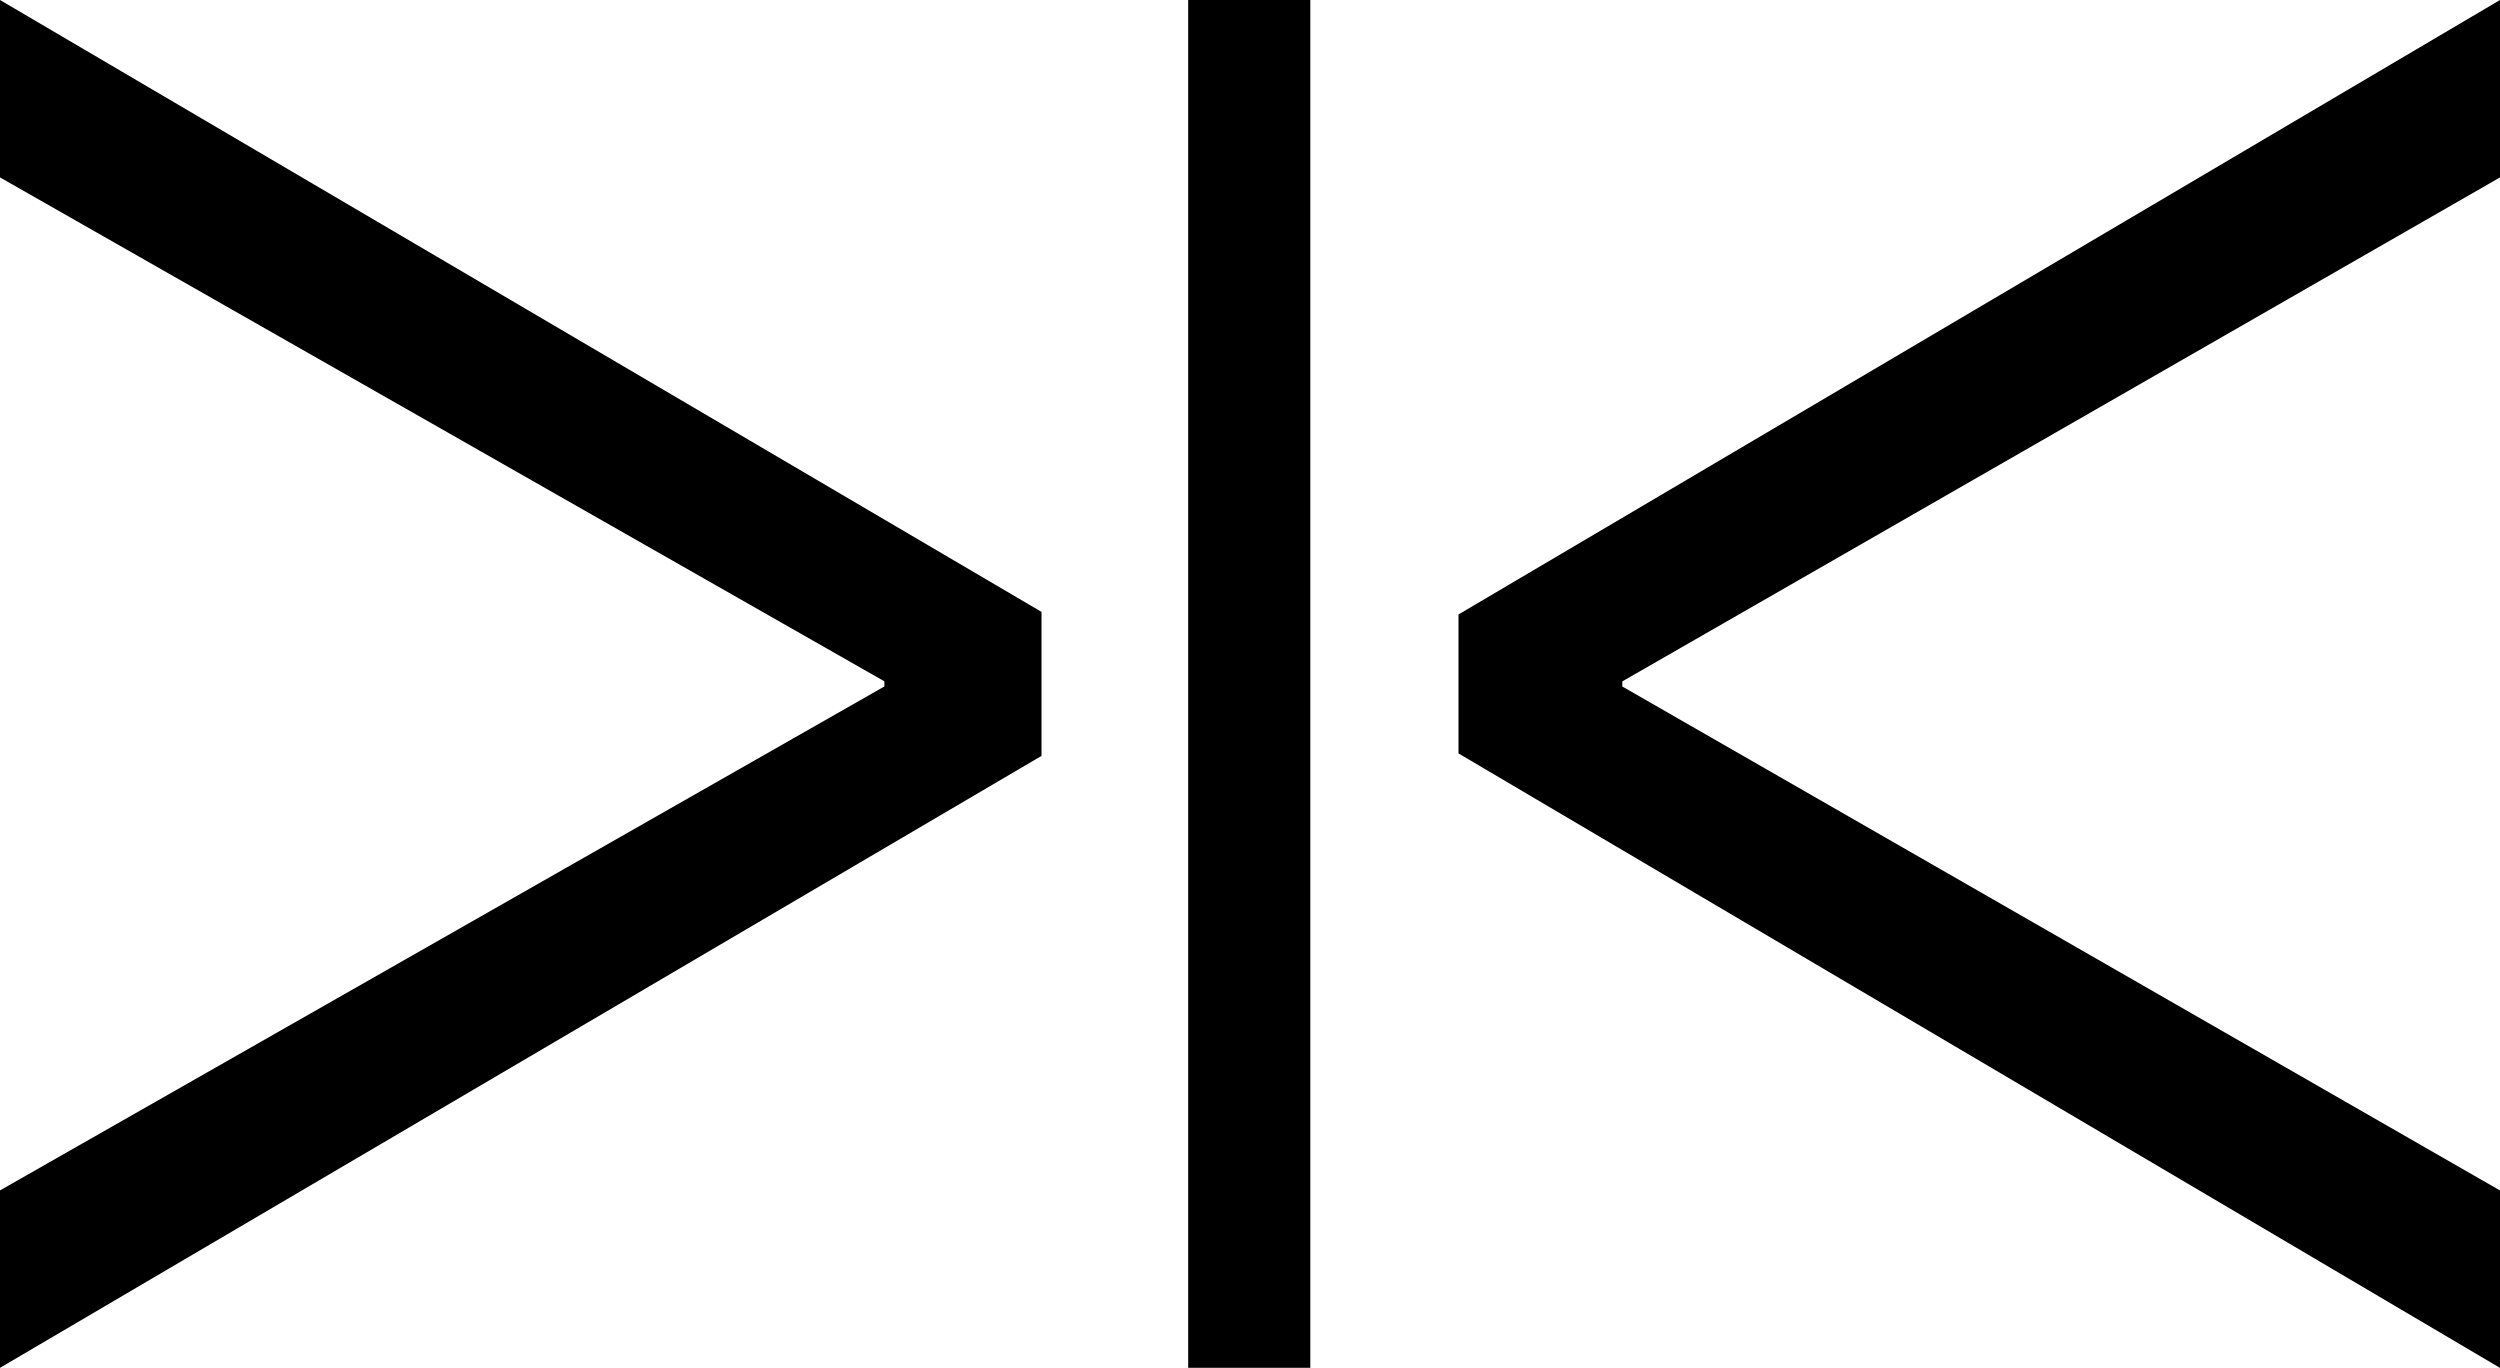 <?xml version="1.0" encoding="UTF-8"?>
<svg id="Layer_1" data-name="Layer 1" xmlns="http://www.w3.org/2000/svg" viewBox="0 0 447.26 244.71">
  <defs>
    <style>
      .cls-1 {
        fill: #000;
        stroke-width: 0px;
      }
    </style>
  </defs>
  <path class="cls-1" d="M186.33,135.23L0,244.71v-31.74l158.22-90.16v-.92L0,31.74V0l186.33,109.47v25.76Z"/>
  <path class="cls-1" d="M260.93,109.93L447.26,0v31.74l-157.02,90.16v.92l157.02,90.16v31.74l-186.33-109.93v-24.84Z"/>
  <rect class="cls-1" x="212.57" y="0" width="21.85" height="244.71"/>
</svg>